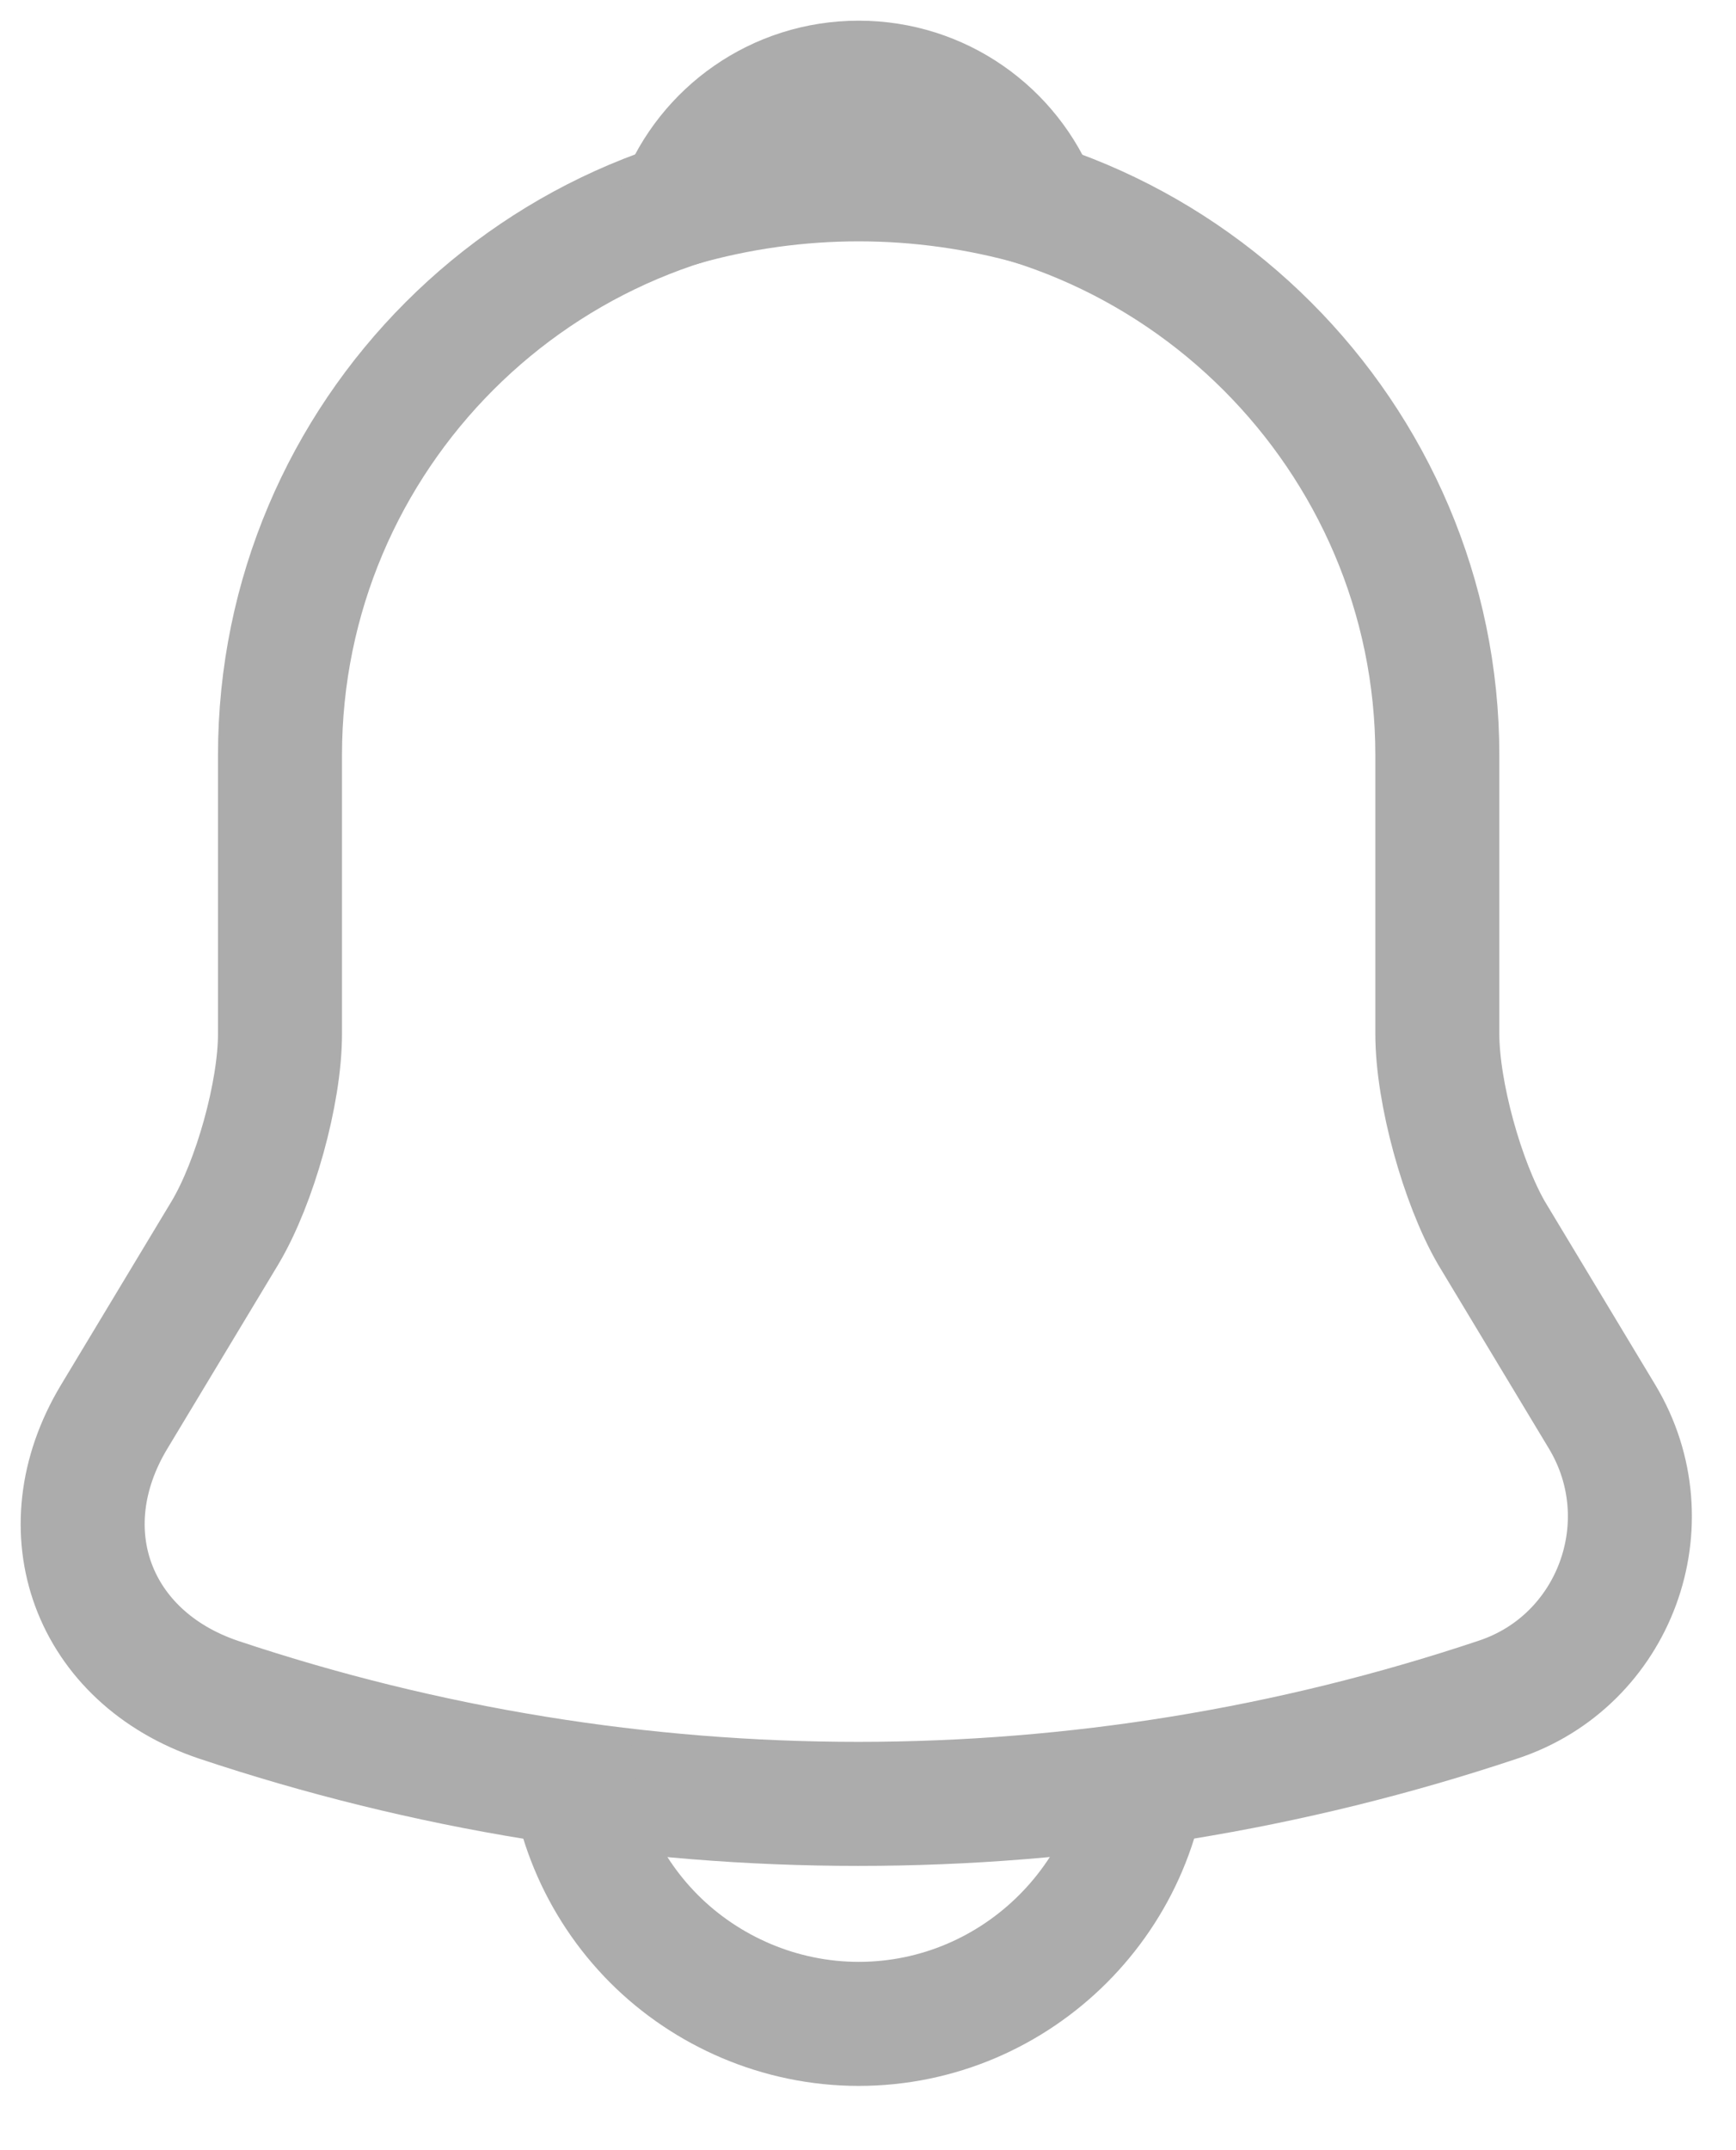<svg width="21" height="26" viewBox="0 0 21 26" fill="none" xmlns="http://www.w3.org/2000/svg">
<path d="M10.387 2.131C6.525 2.131 3.387 5.269 3.387 9.131V12.502C3.387 13.214 3.084 14.299 2.722 14.906L1.38 17.134C0.552 18.511 1.124 20.039 2.64 20.552C7.669 22.233 13.094 22.233 18.122 20.552C19.534 20.086 20.152 18.418 19.382 17.134L18.04 14.906C17.69 14.299 17.387 13.214 17.387 12.502V9.131C17.387 5.281 14.237 2.131 10.387 2.131Z" stroke="#ACACAC" stroke-width="1.5" stroke-miterlimit="10" stroke-linecap="round"/>
<path d="M12.545 2.47C11.134 2.068 9.639 2.068 8.229 2.47C8.567 1.607 9.407 1 10.387 1C11.367 1 12.207 1.607 12.545 2.47Z" stroke="#ACACAC" stroke-width="1.5" stroke-miterlimit="10" stroke-linecap="round" stroke-linejoin="round"/>
<path d="M13.887 20.973C13.887 22.898 12.312 24.473 10.387 24.473C9.43 24.473 8.543 24.076 7.913 23.446C7.258 22.79 6.889 21.9 6.887 20.973" stroke="#ACACAC" stroke-width="1.5" stroke-miterlimit="10"/>
</svg>
